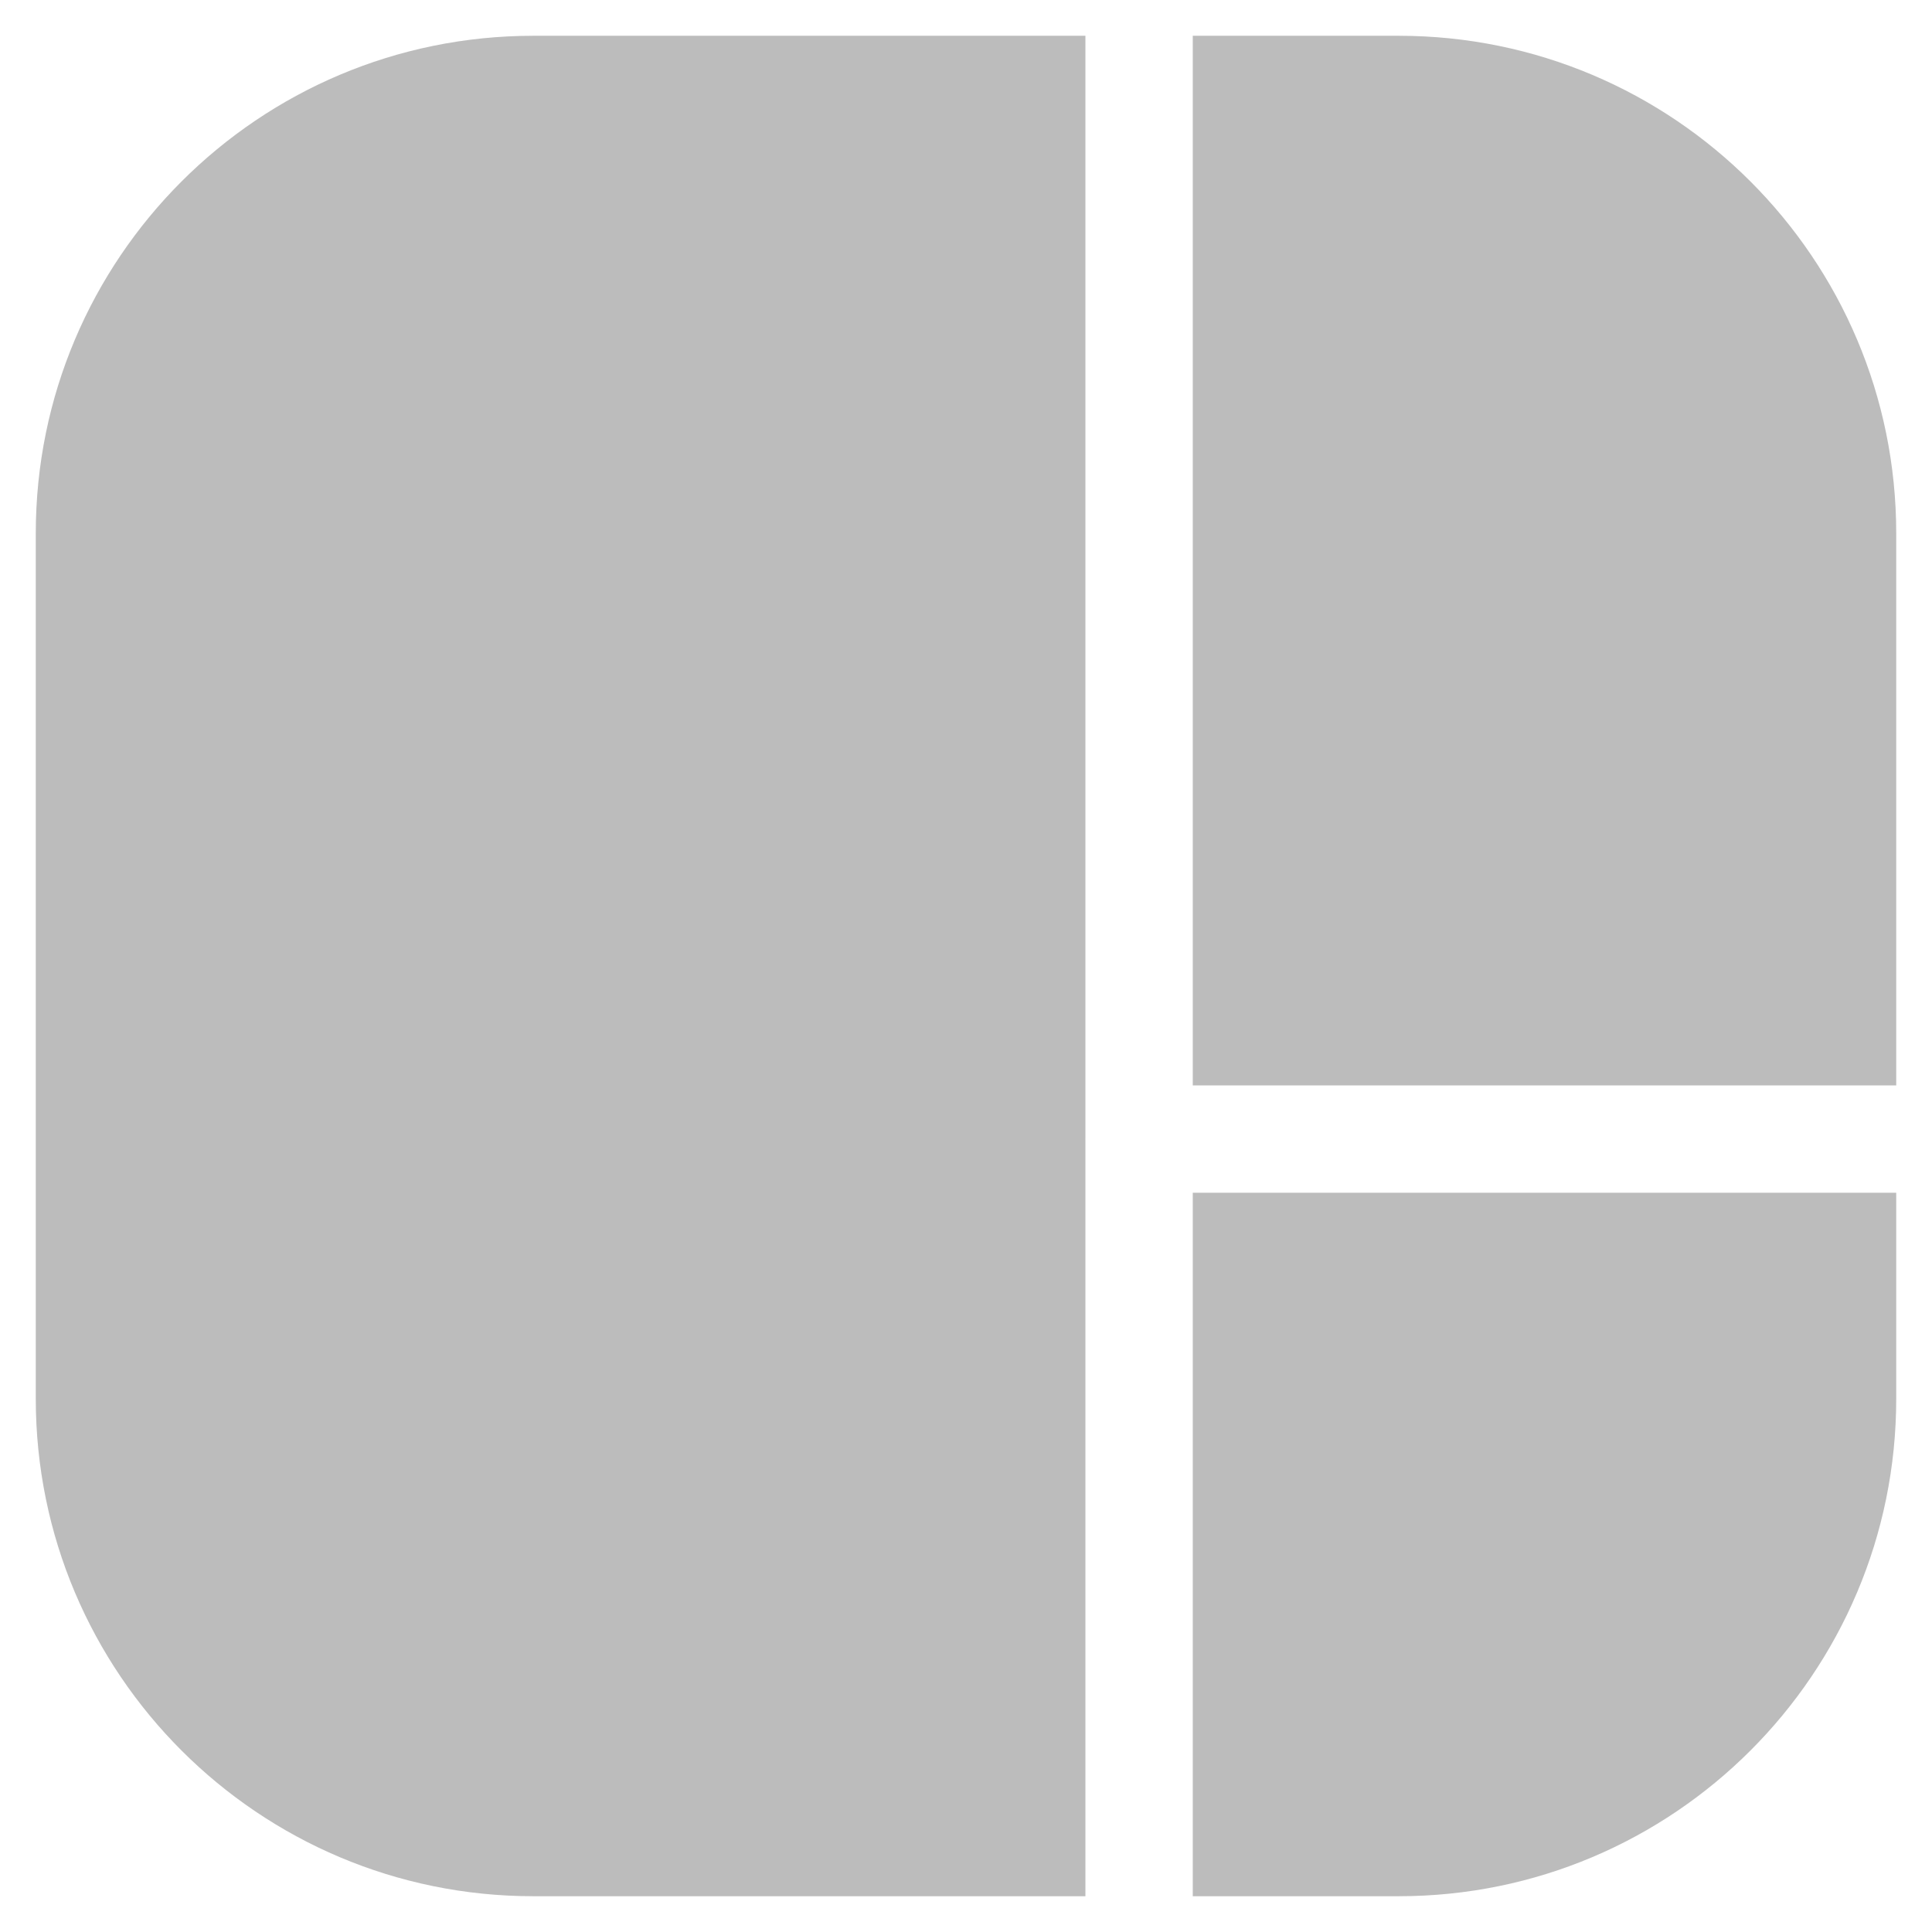 <svg width="27" height="27" viewBox="0 0 27 27" fill="none" xmlns="http://www.w3.org/2000/svg">
<path fill-rule="evenodd" clip-rule="evenodd" d="M15.169 15.932V26.5H7.453C3.613 26.5 0.5 23.387 0.5 19.547V7.453C0.5 3.613 3.613 0.5 7.453 0.5H15.169L15.169 15.905C15.169 15.909 15.168 15.914 15.168 15.919C15.168 15.923 15.169 15.928 15.169 15.932ZM16.669 16.669V26.5H19.547C23.387 26.5 26.5 23.387 26.5 19.547V16.669H16.669ZM26.5 15.169V7.453C26.5 3.613 23.387 0.5 19.547 0.5H16.669V15.169H26.5Z" fill="#7B7B7B" fill-opacity="0.5"/>
</svg>
